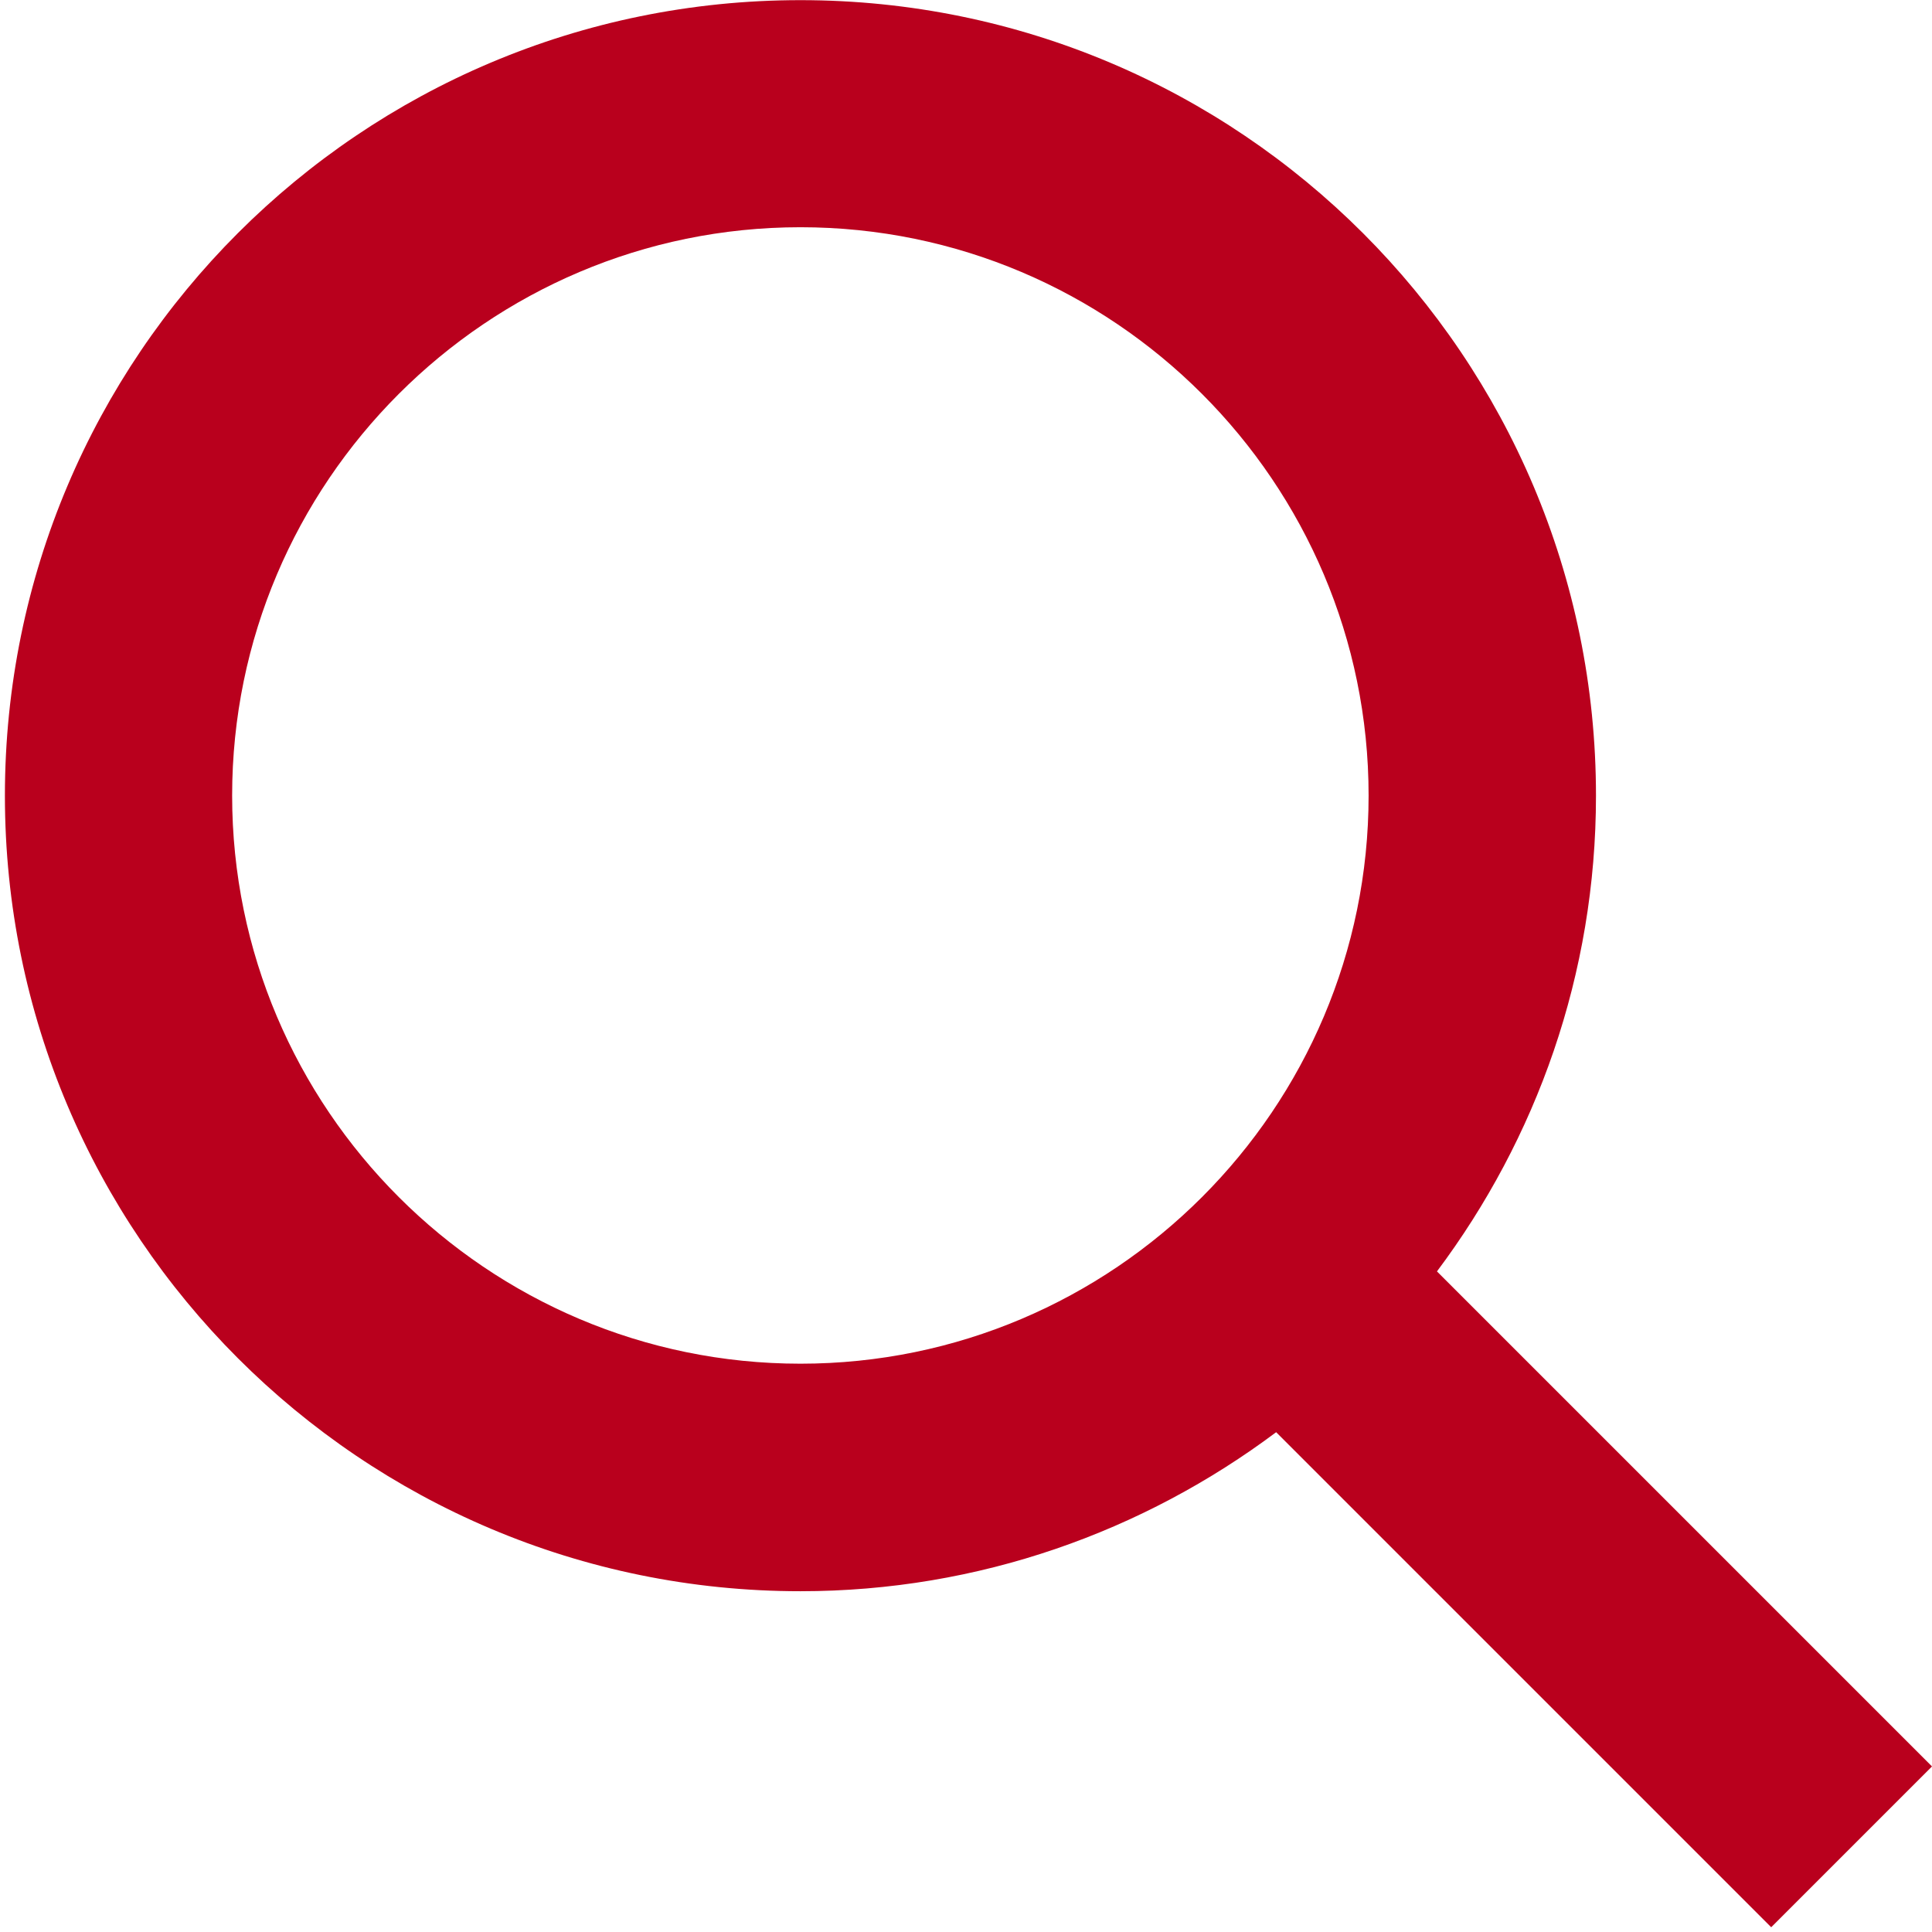 <svg xmlns="http://www.w3.org/2000/svg" width="13" height="13" viewBox="0 0 13 13">
  <path fill="#B9001D" fill-rule="evenodd" d="M240,364.886 L236.669,361.555 C237.338,360.662 237.739,359.556 237.739,358.354 C237.739,355.397 235.342,353.001 232.386,353.001 C229.429,353.001 227.033,355.397 227.033,358.354 C227.033,361.31 229.429,363.707 232.386,363.707 C233.588,363.707 234.694,363.305 235.587,362.637 L238.918,365.968 L240,364.886 Z M228.562,358.353 C228.562,356.245 230.278,354.529 232.386,354.529 C234.494,354.529 236.209,356.245 236.209,358.353 C236.209,360.461 234.494,362.176 232.386,362.176 C230.278,362.176 228.562,360.461 228.562,358.353 Z" transform="translate(-227 -353)"/>
</svg>
